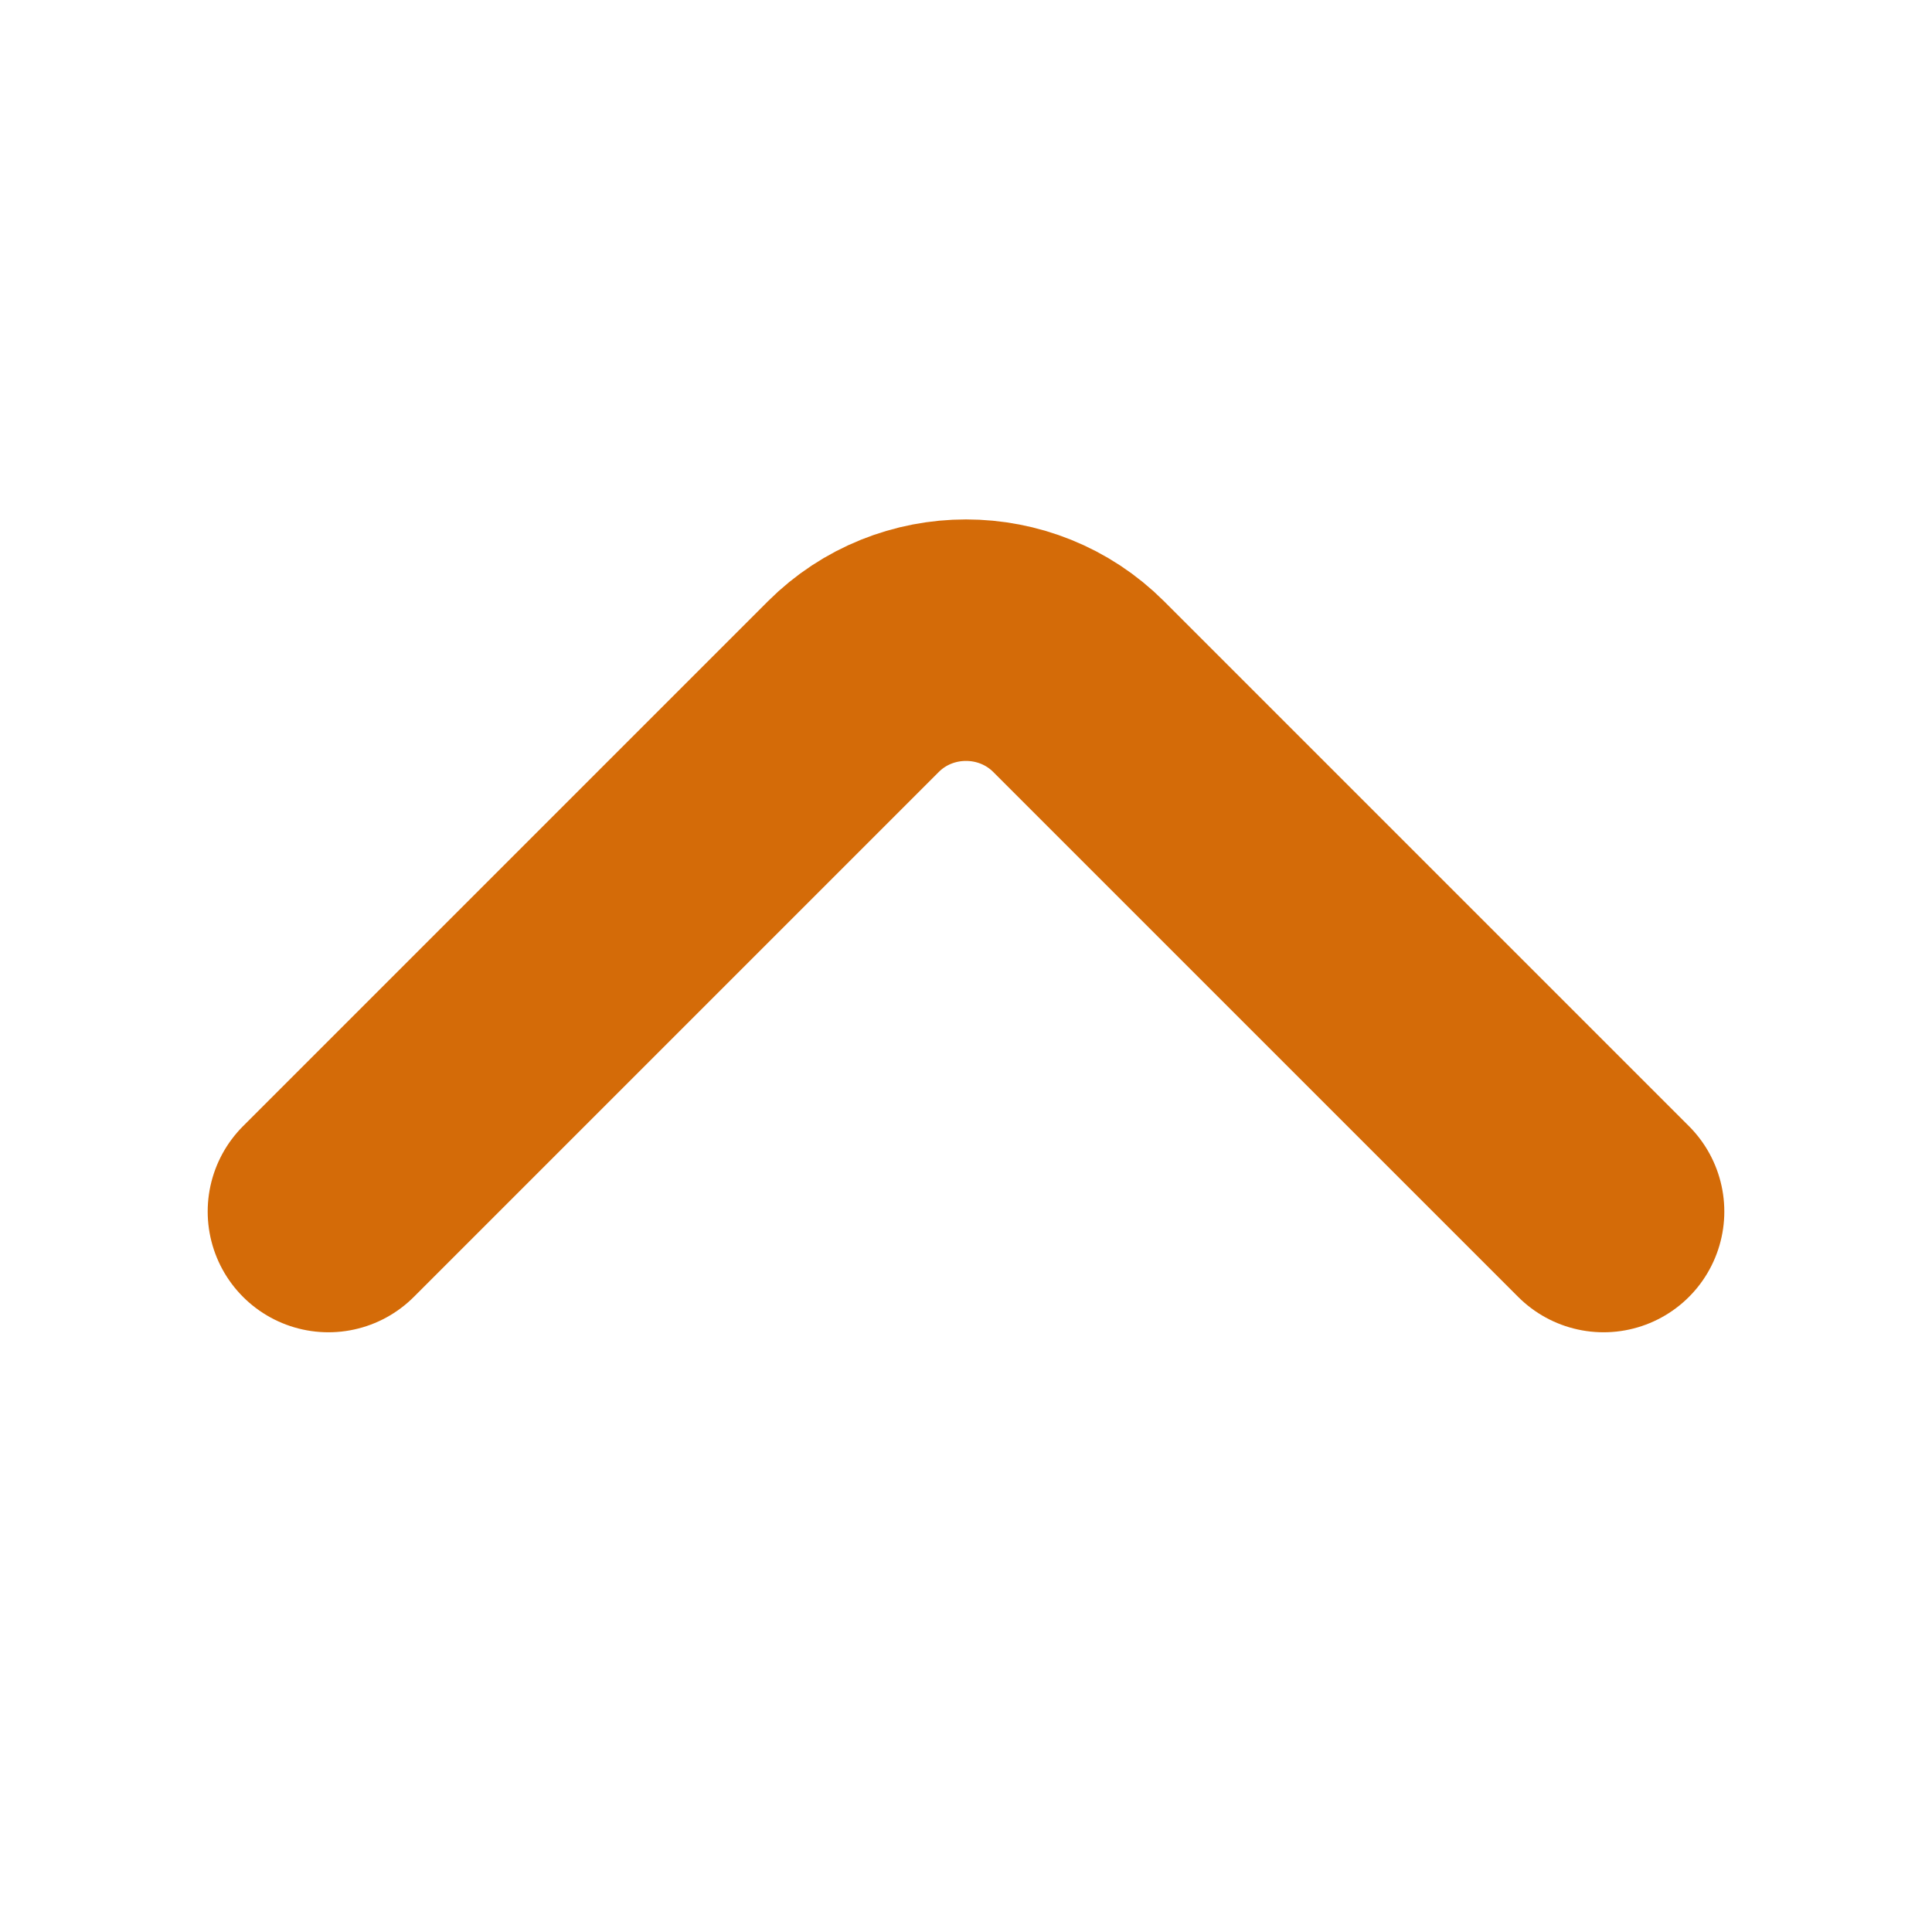 <svg width="12" height="12" viewBox="0 0 12 12" fill="none" xmlns="http://www.w3.org/2000/svg">
<path d="M9.96 7.525L6.7 4.265C6.315 3.88 5.685 3.88 5.3 4.265L2.04 7.525" stroke="#D46B08" stroke-width="1.5" stroke-miterlimit="10" stroke-linecap="round" stroke-linejoin="round"/>
</svg>

